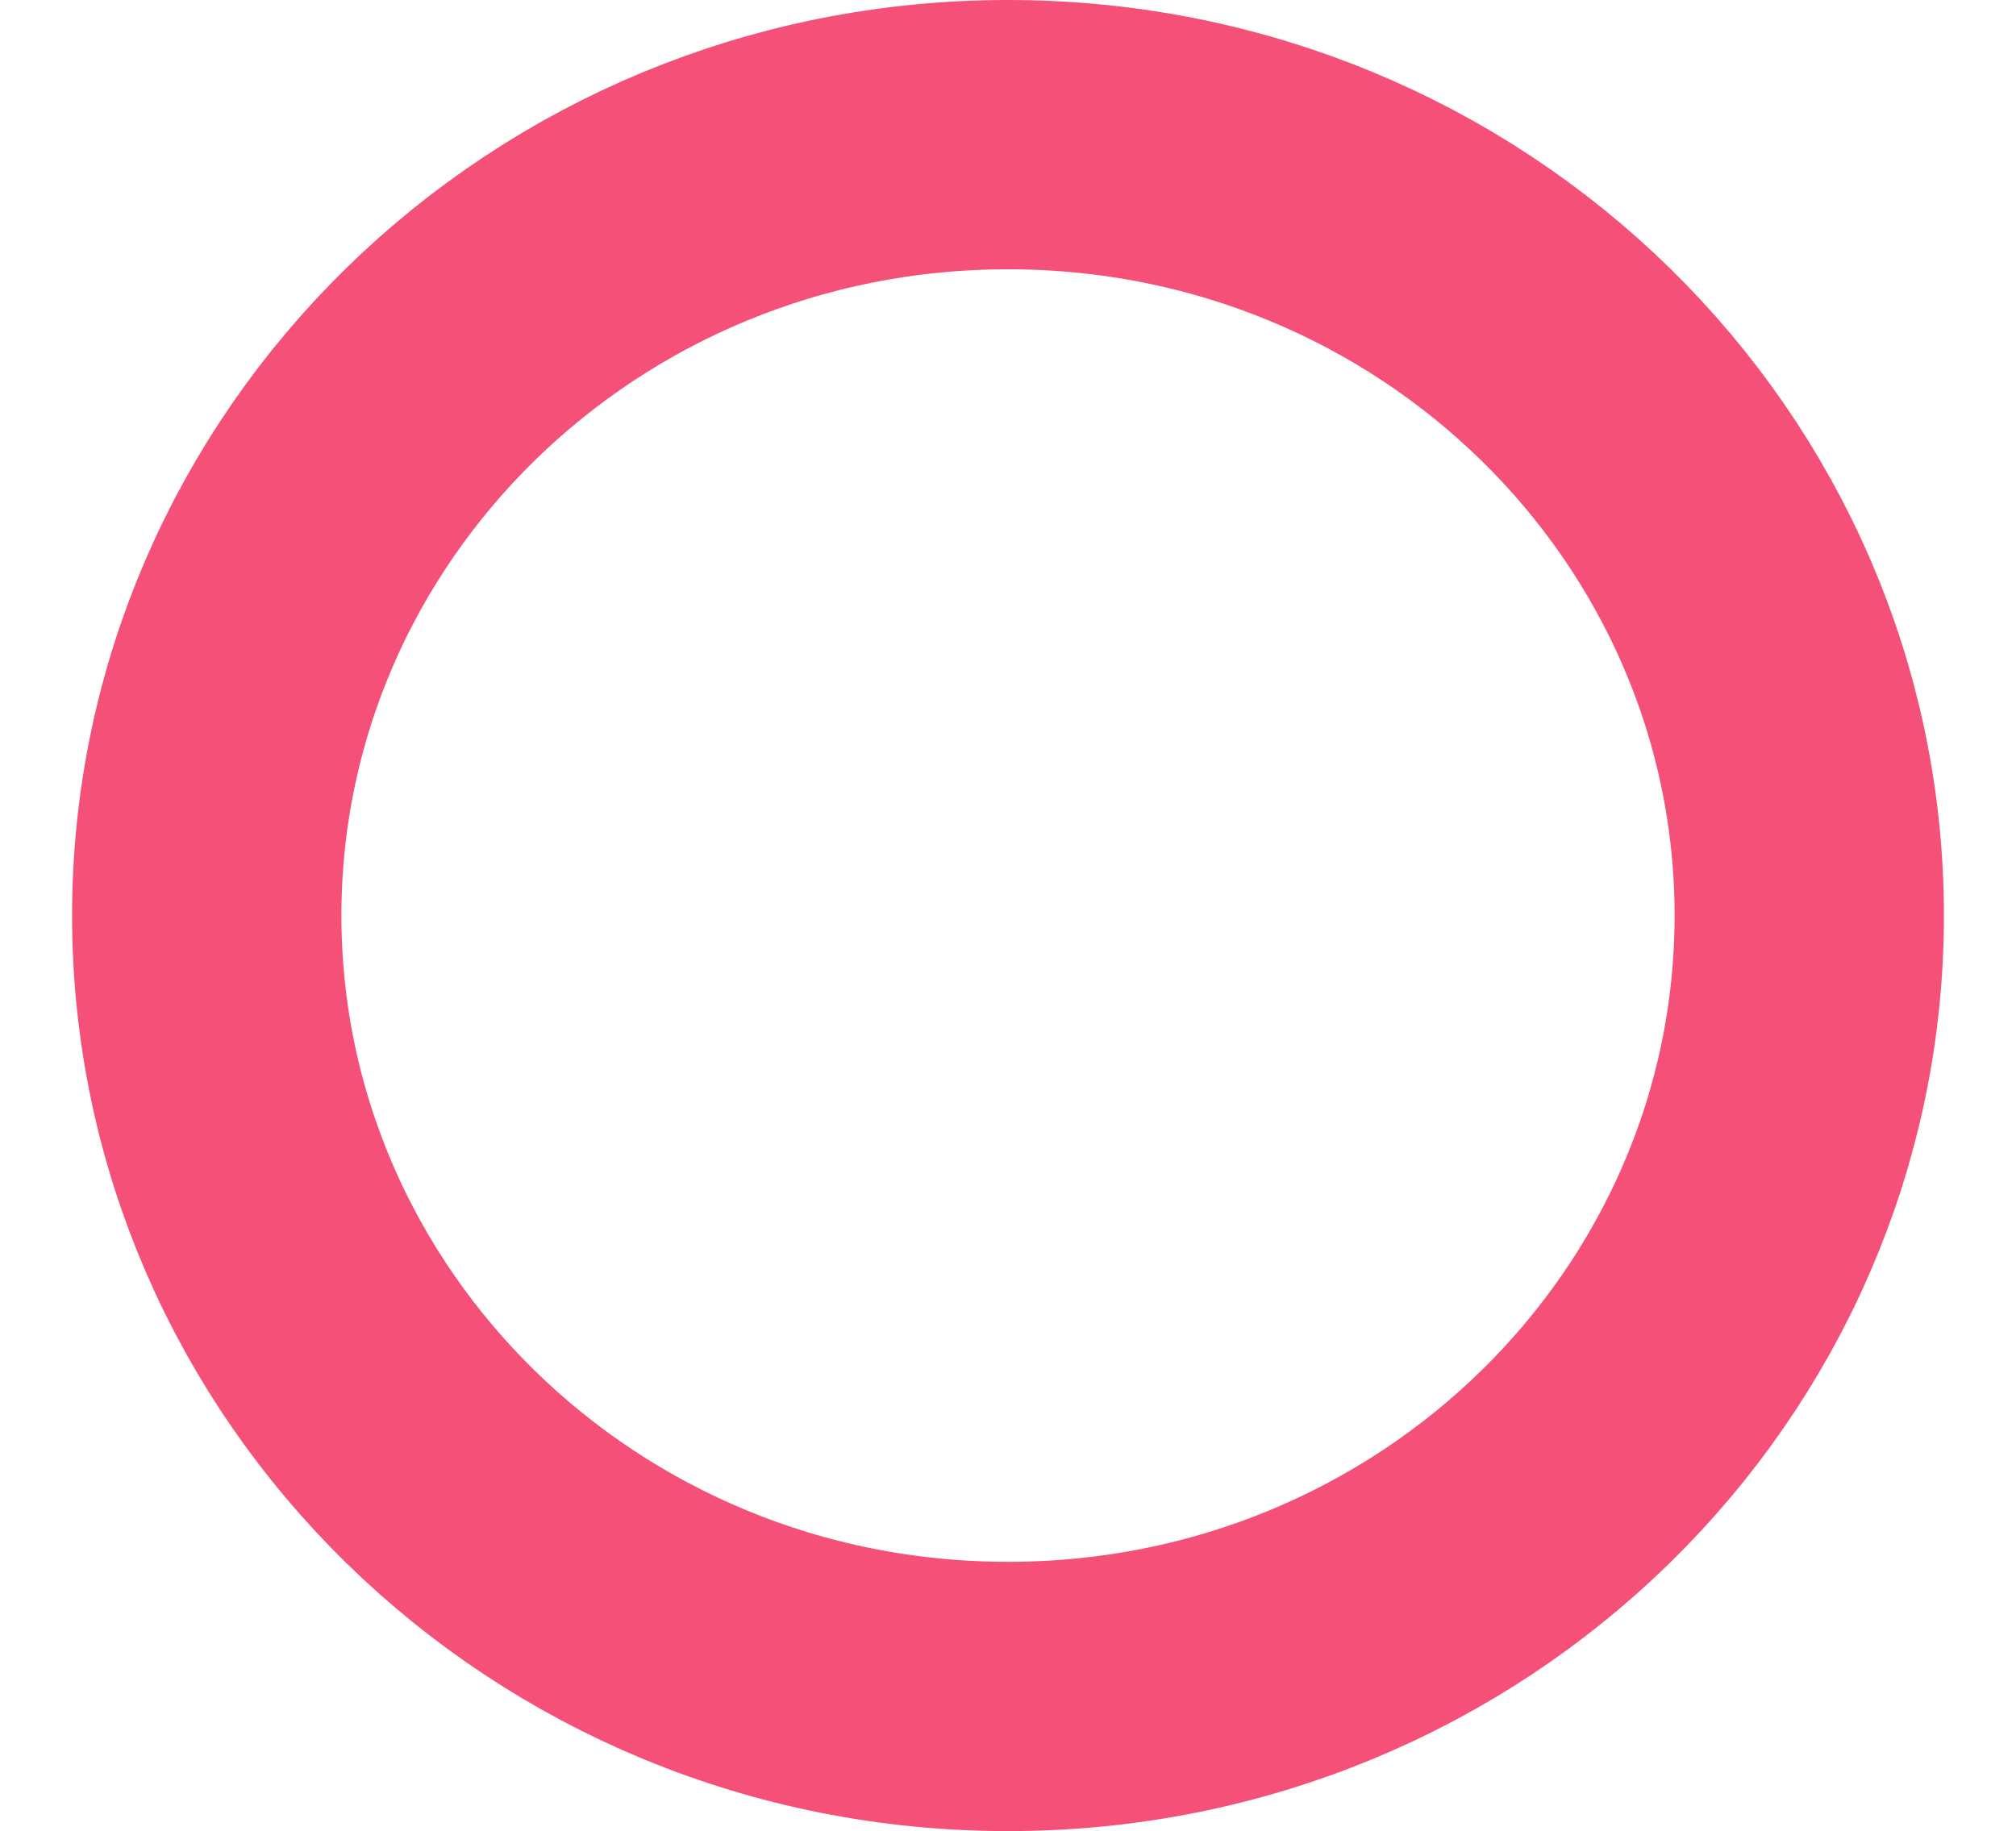 <svg width="142" height="129" viewBox="0 0 139 136" fill="none" xmlns="http://www.w3.org/2000/svg">
<path d="M129 68C129 99.828 102.568 126 69.5 126C36.432 126 10 99.828 10 68C10 36.172 36.432 10 69.5 10C102.568 10 129 36.172 129 68Z" stroke="#F55078" stroke-width="20"/>
</svg>
